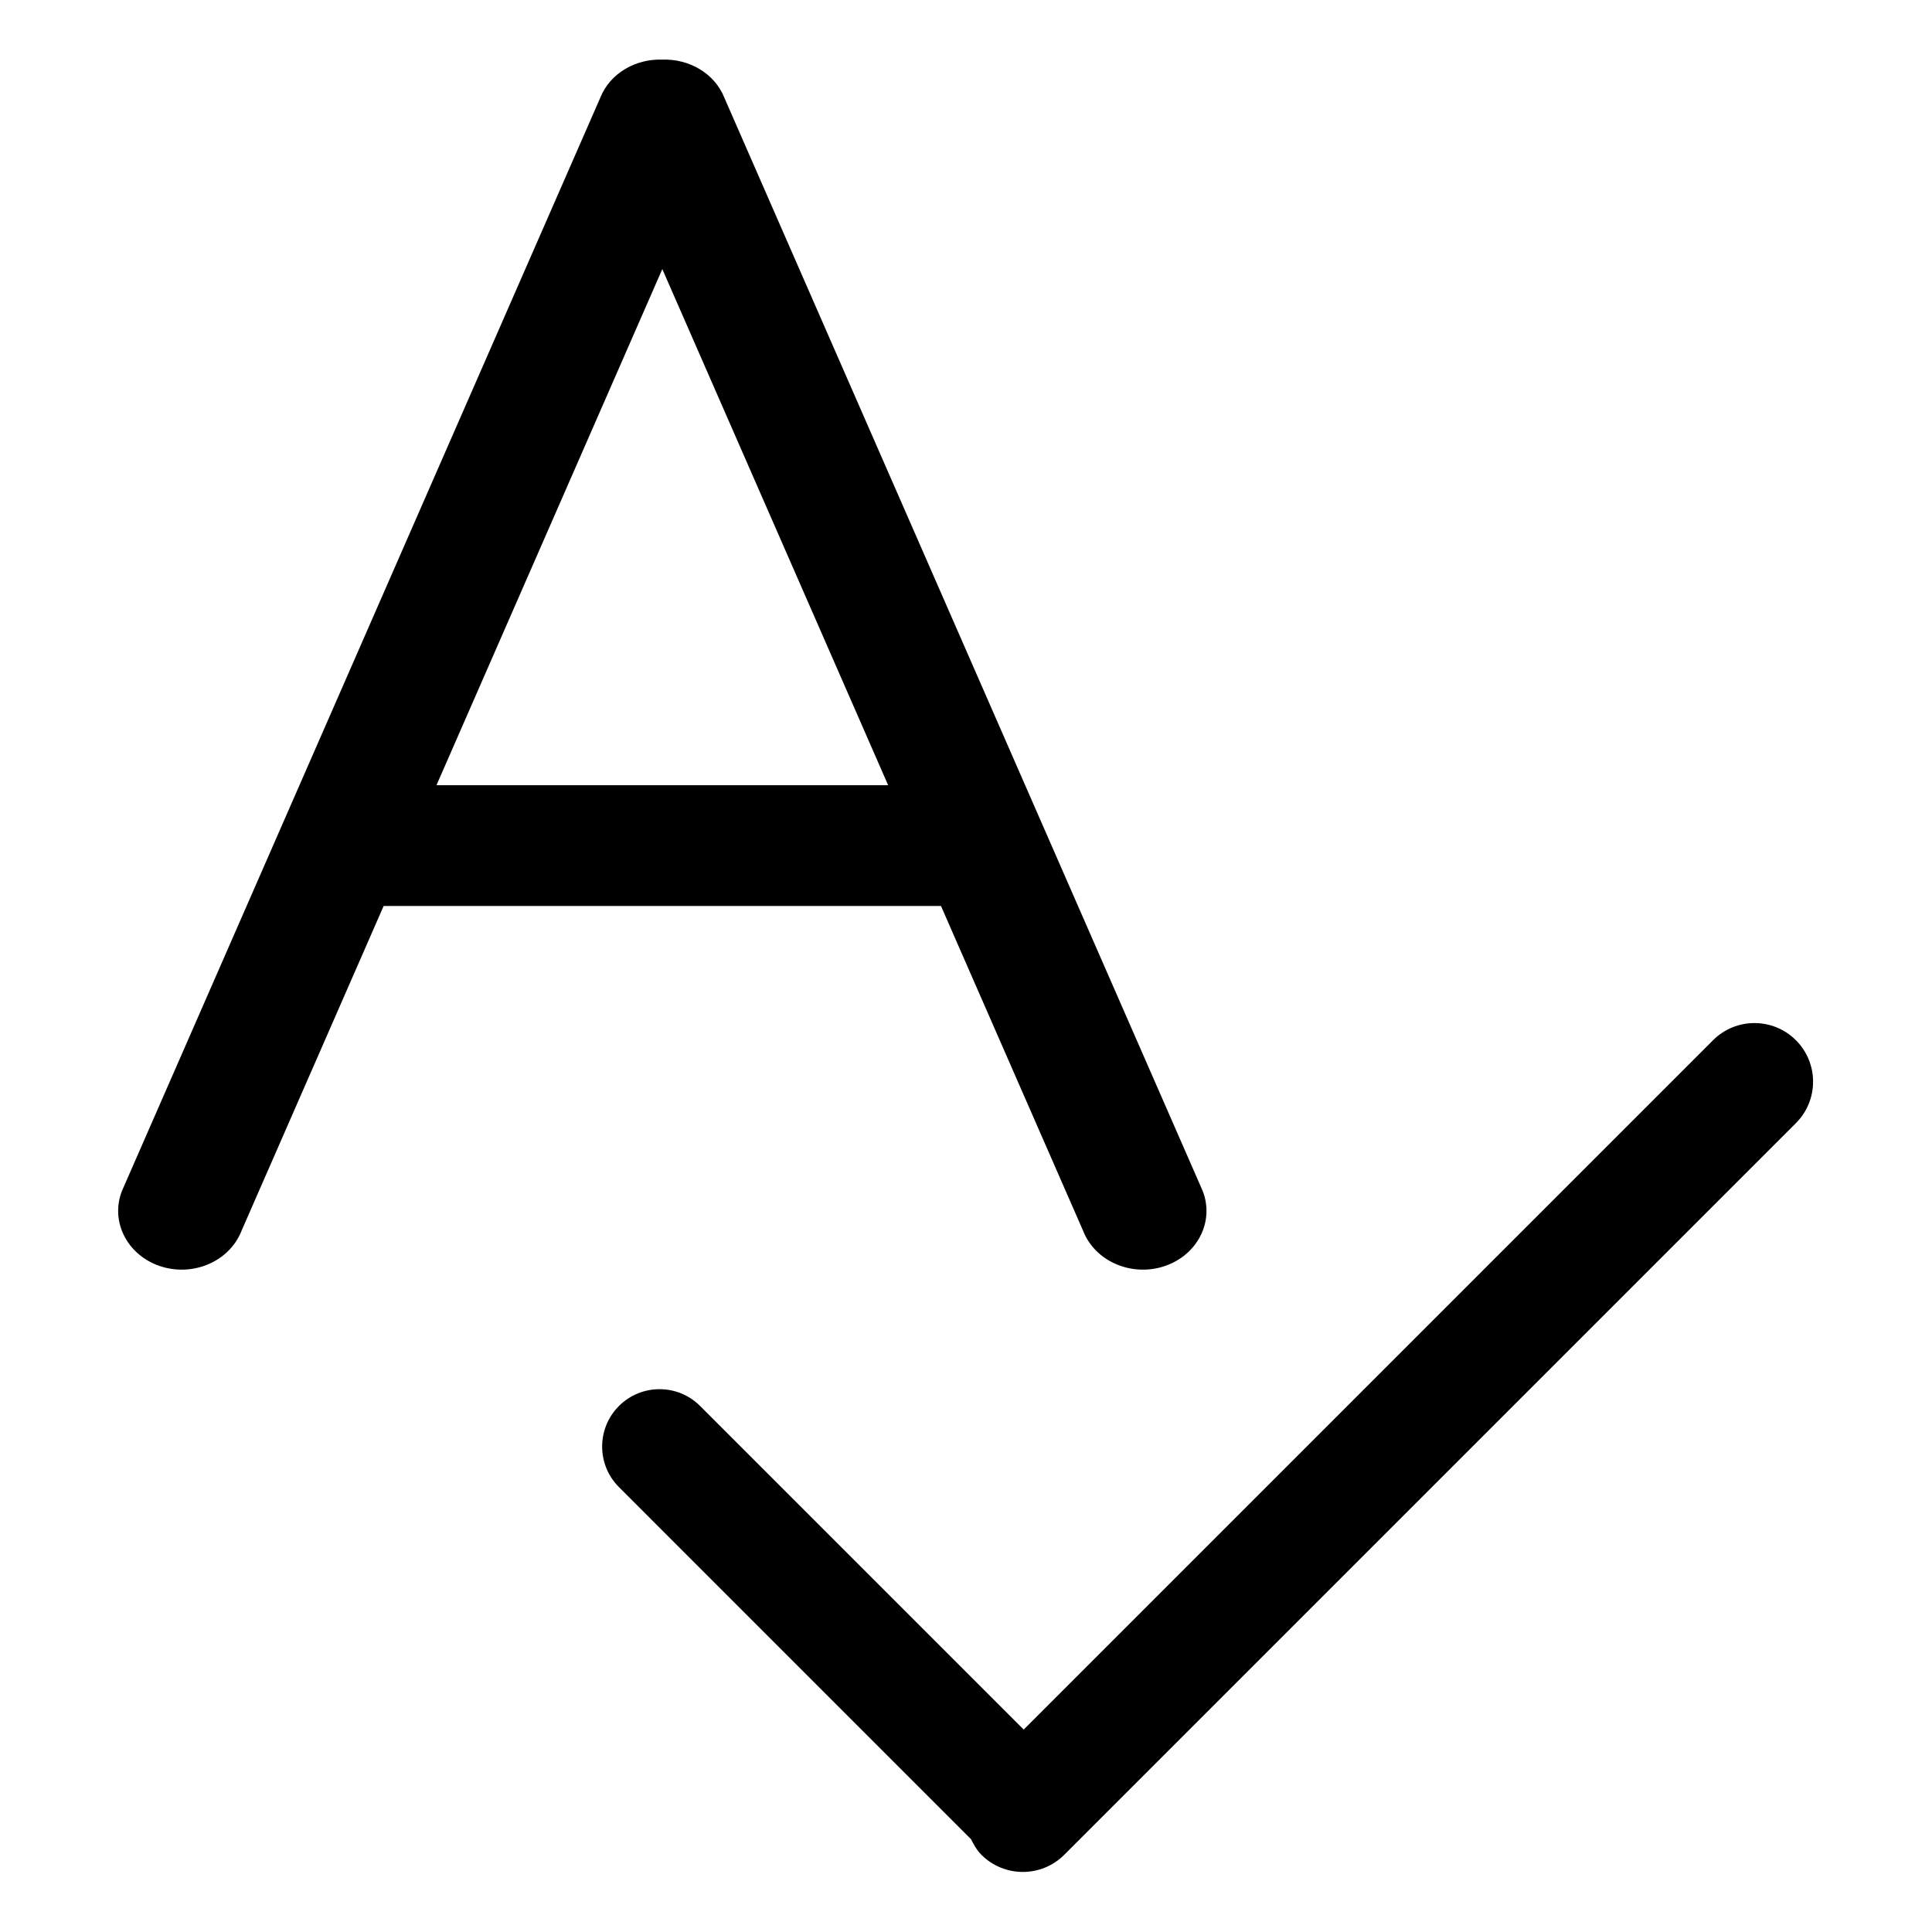 <?xml version="1.0" standalone="no"?><!DOCTYPE svg PUBLIC "-//W3C//DTD SVG 1.1//EN" "http://www.w3.org/Graphics/SVG/1.1/DTD/svg11.dtd"><svg t="1544698319014" class="icon" style="" viewBox="0 0 1024 1024" version="1.1" xmlns="http://www.w3.org/2000/svg" p-id="3107" xmlns:xlink="http://www.w3.org/1999/xlink" width="64" height="64"><defs><style type="text/css"></style></defs><path d="M951.872 595.28 564.08 983.072C551.952 995.2 532.288 995.2 520.144 983.072 517.728 980.64 516.144 977.76 514.688 974.848L328.064 788.208C316.176 776.336 316.176 757.072 328.064 745.2 339.936 733.328 359.2 733.328 371.072 745.2L542.576 916.704 907.936 551.344C920.064 539.216 939.744 539.216 951.872 551.344 964 563.472 964 583.152 951.872 595.28ZM617.296 671.056C599.808 676.928 580.48 668.608 574.112 652.448L498.736 480.176 203.344 480.176 127.968 652.448C121.6 668.608 102.272 676.928 84.784 671.056 67.312 665.168 58.304 647.312 64.656 631.168L318.112 51.904C323.248 38.88 336.816 31.104 351.04 31.6 365.264 31.104 378.832 38.88 383.968 51.904L637.424 631.168C643.776 647.312 634.768 665.168 617.296 671.056ZM351.04 142.624 231.344 416.176 470.736 416.176 351.04 142.624Z" p-id="3108"></path></svg>